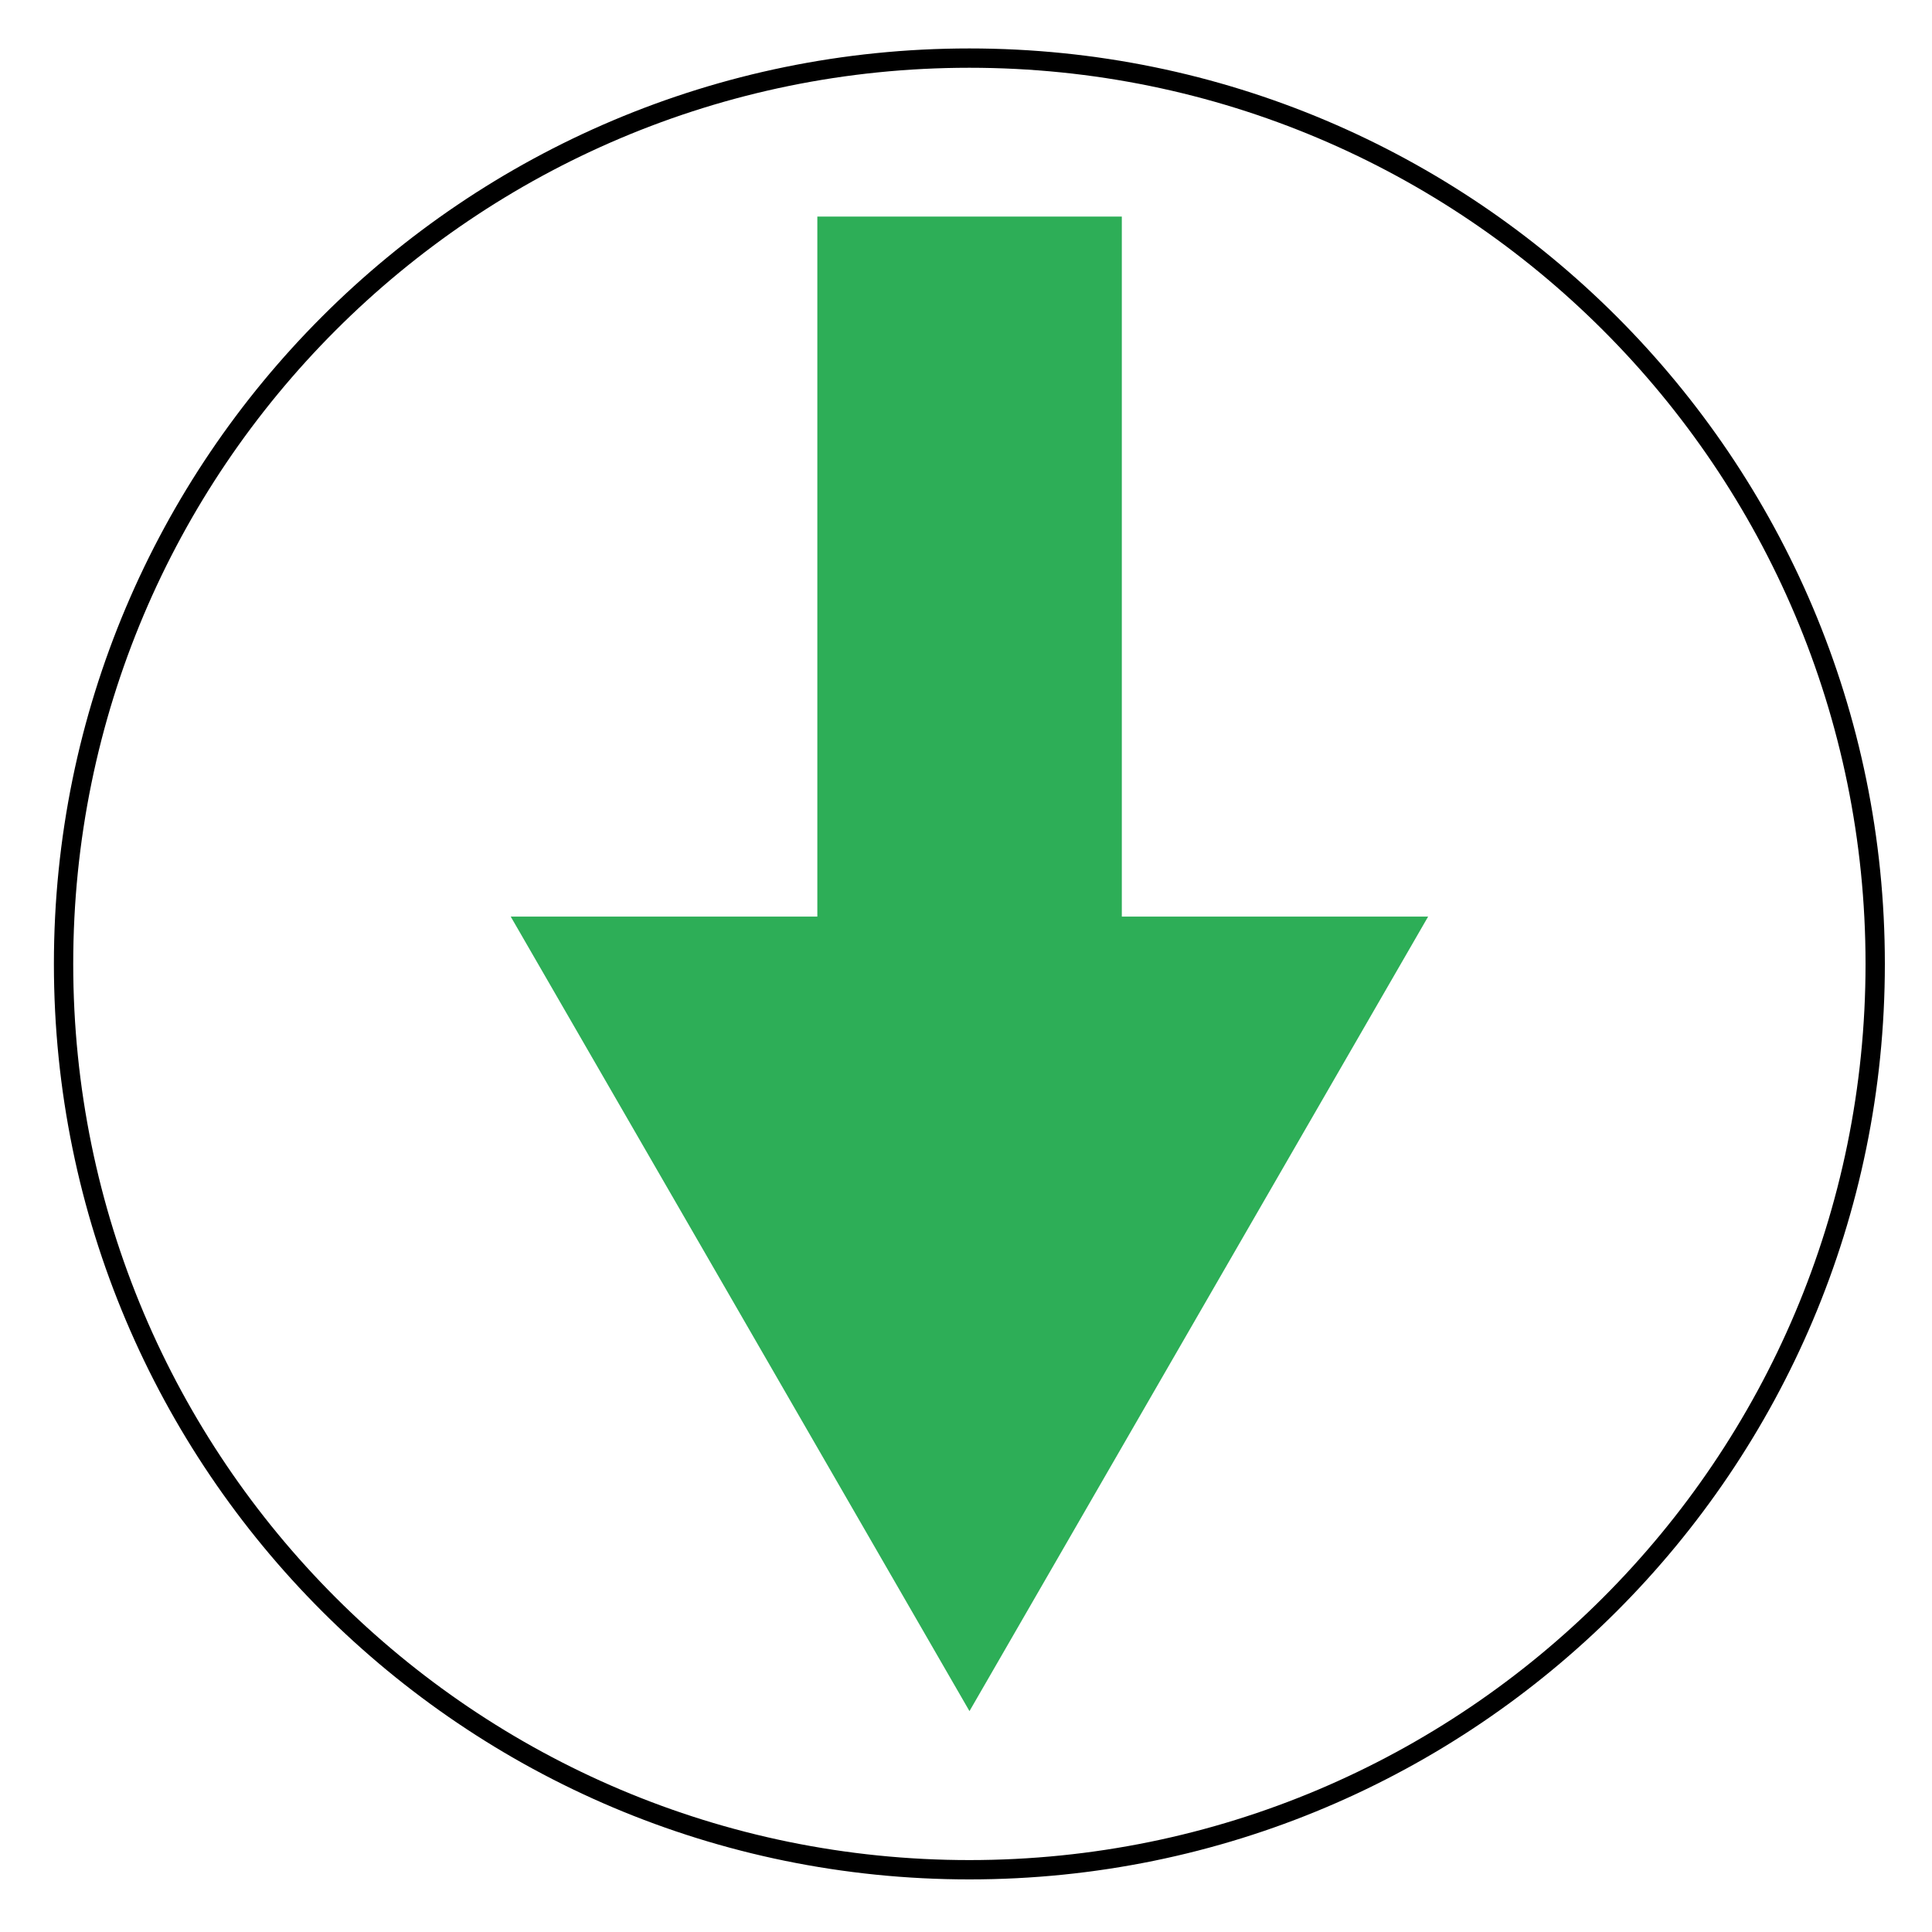 <svg width="40" height="40" viewBox="0 0 40 40" fill="none" xmlns="http://www.w3.org/2000/svg">
<g clip-path="url(#clip0_10770_1459)">
<path d="M20.072 35.427L15.324 27.201L10.574 18.977H20.072H29.568L24.82 27.201L20.072 35.427Z" fill="#2DAE57"/>
<path d="M23.226 4.484H16.922V21.674H23.226V4.484Z" fill="#2DAE57"/>
<path d="M20.07 38.711C30.428 38.711 38.824 30.315 38.824 19.957C38.824 9.6 30.428 1.203 20.07 1.203C9.713 1.203 1.316 9.6 1.316 19.957C1.316 30.315 9.713 38.711 20.07 38.711Z" stroke="black" stroke-width="0.4" stroke-miterlimit="10"/>
</g>
<defs>
<clipPath id="clip0_10770_1459">
<rect width="40" height="40" fill="white"/>
</clipPath>
</defs>
</svg>
